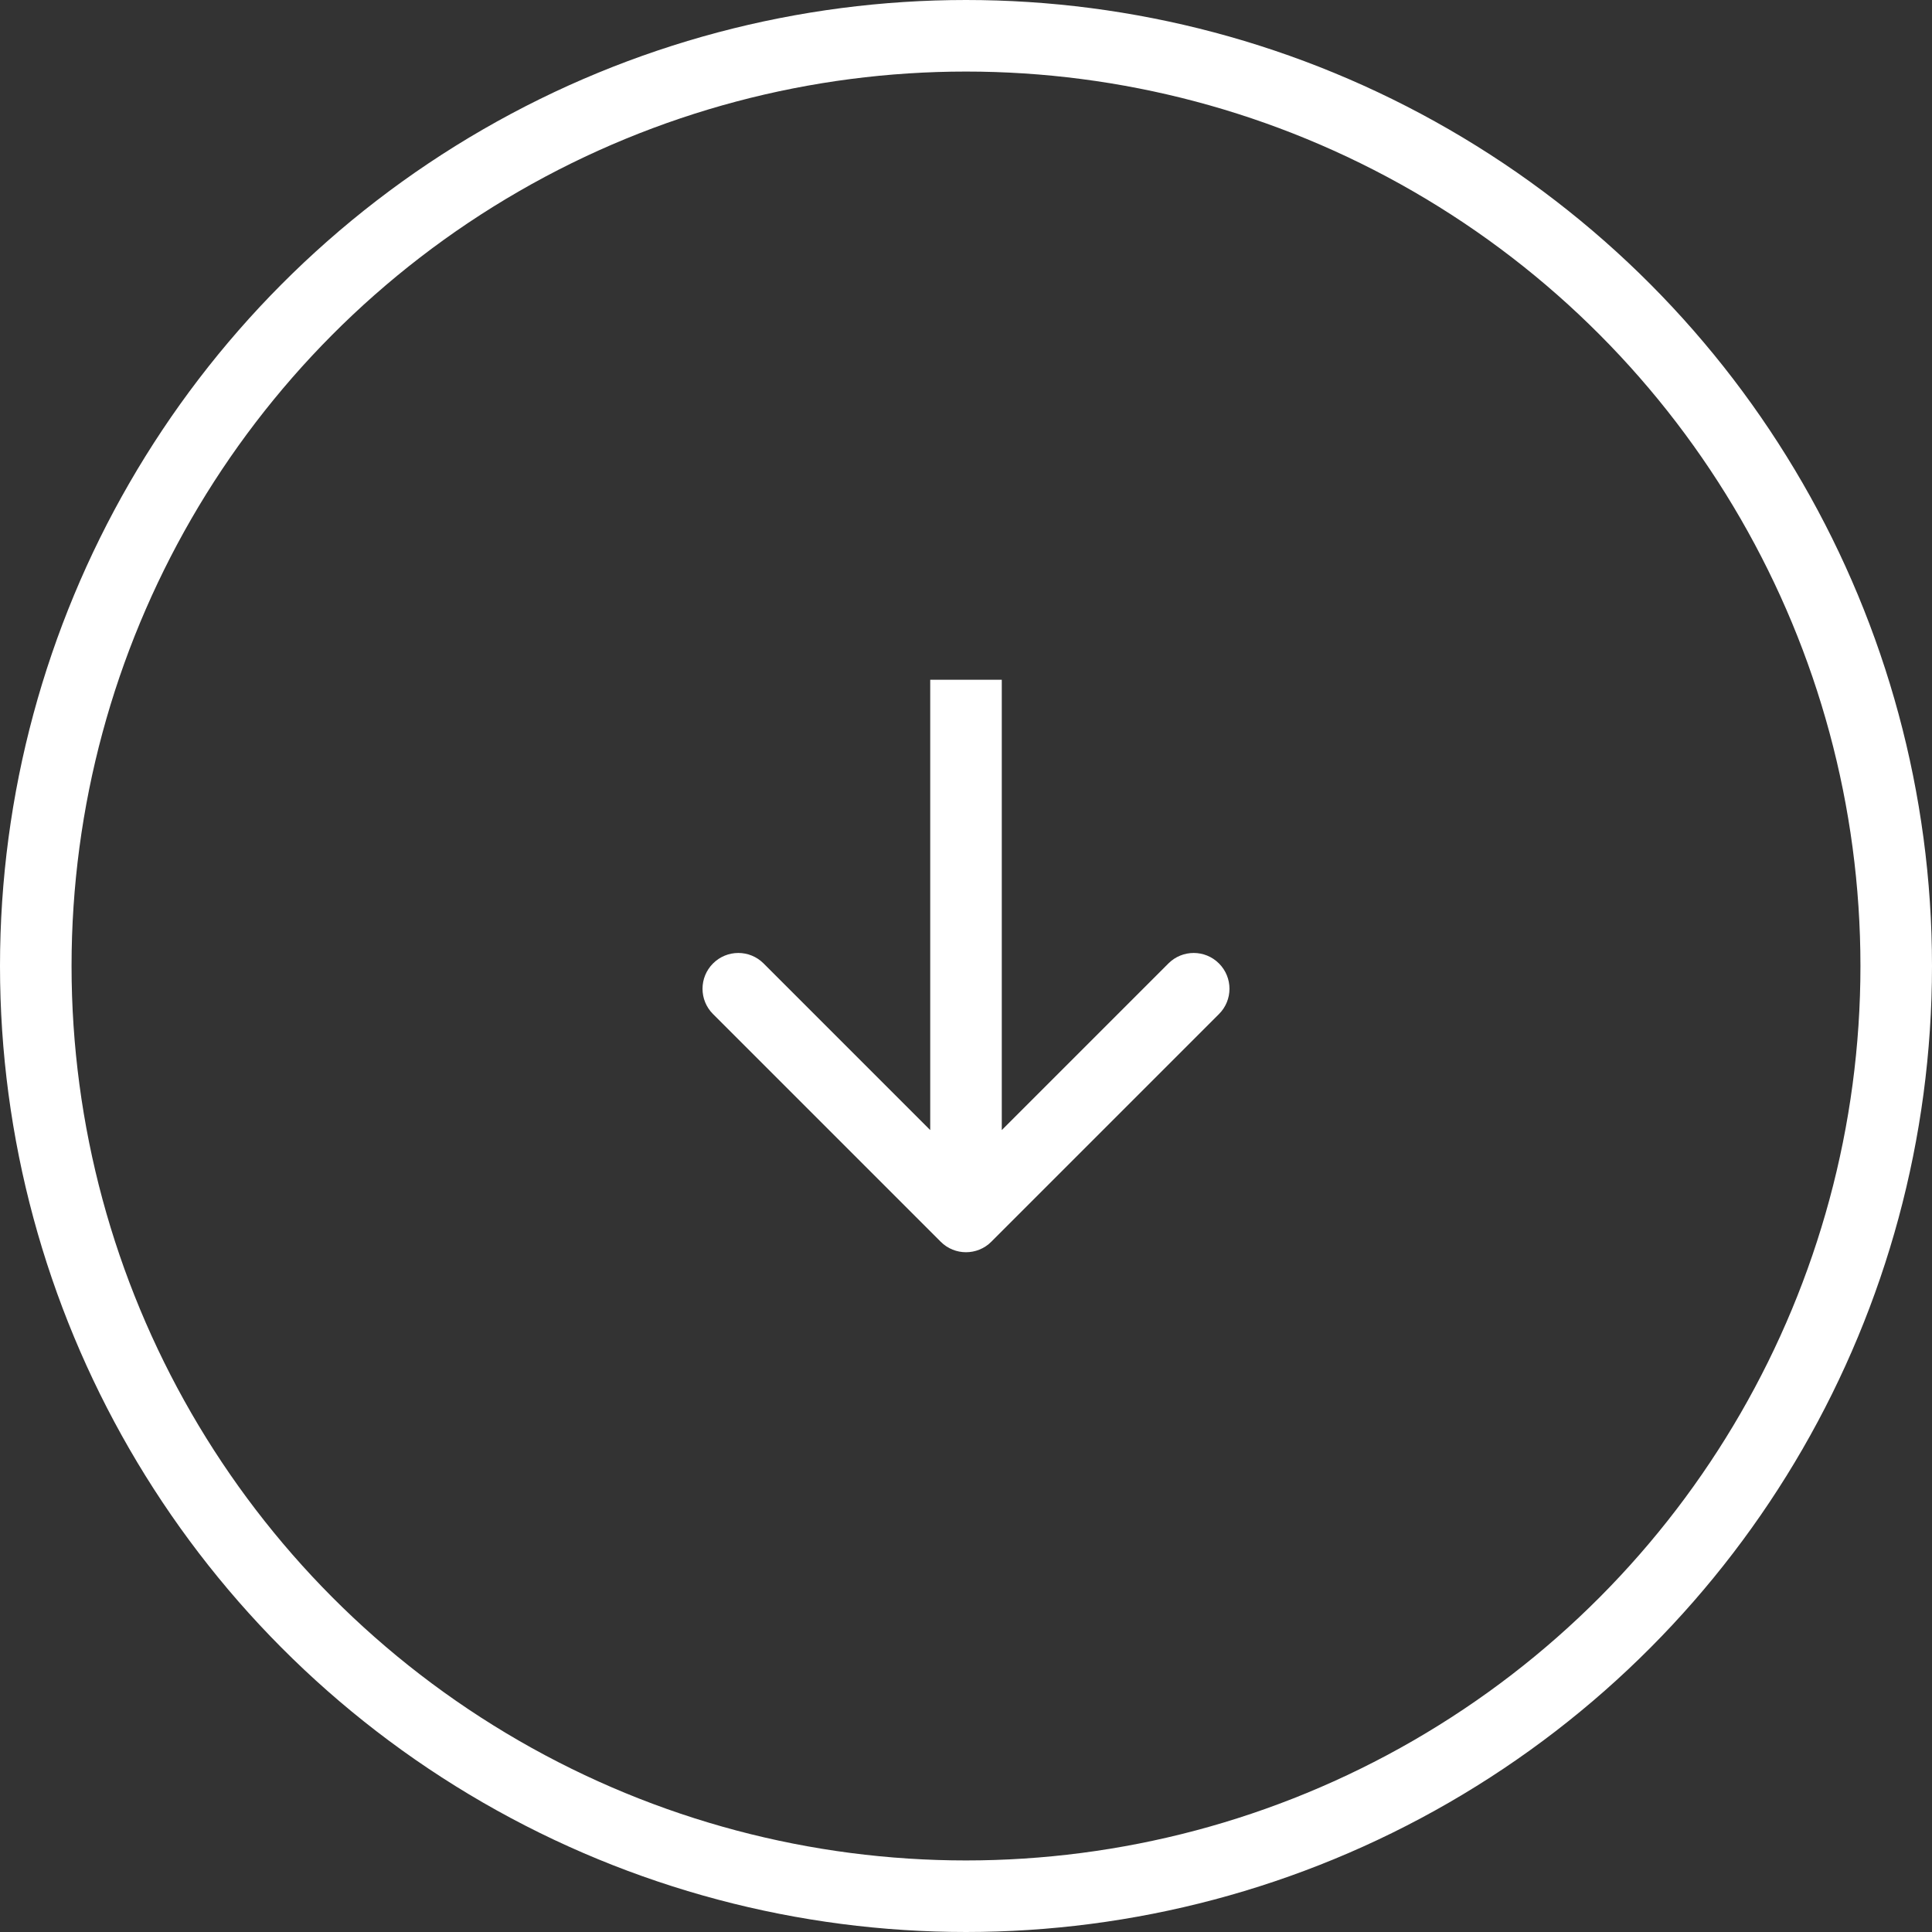 <svg width="54" height="54" viewBox="0 0 54 54" fill="none" xmlns="http://www.w3.org/2000/svg">
<rect x="0" y="0" width="54" height="54" fill="#333333" stroke="none"/>
<path d="M26.293 34.707C26.683 35.098 27.317 35.098 27.707 34.707L34.071 28.343C34.462 27.953 34.462 27.32 34.071 26.929C33.681 26.538 33.047 26.538 32.657 26.929L27 32.586L21.343 26.929C20.953 26.538 20.32 26.538 19.929 26.929C19.538 27.32 19.538 27.953 19.929 28.343L26.293 34.707ZM26 19L26 34L28 34L28 19L26 19Z" fill="white"/>
<circle cx="27" cy="27" r="26" stroke="white" stroke-width="2"/>
</svg>

